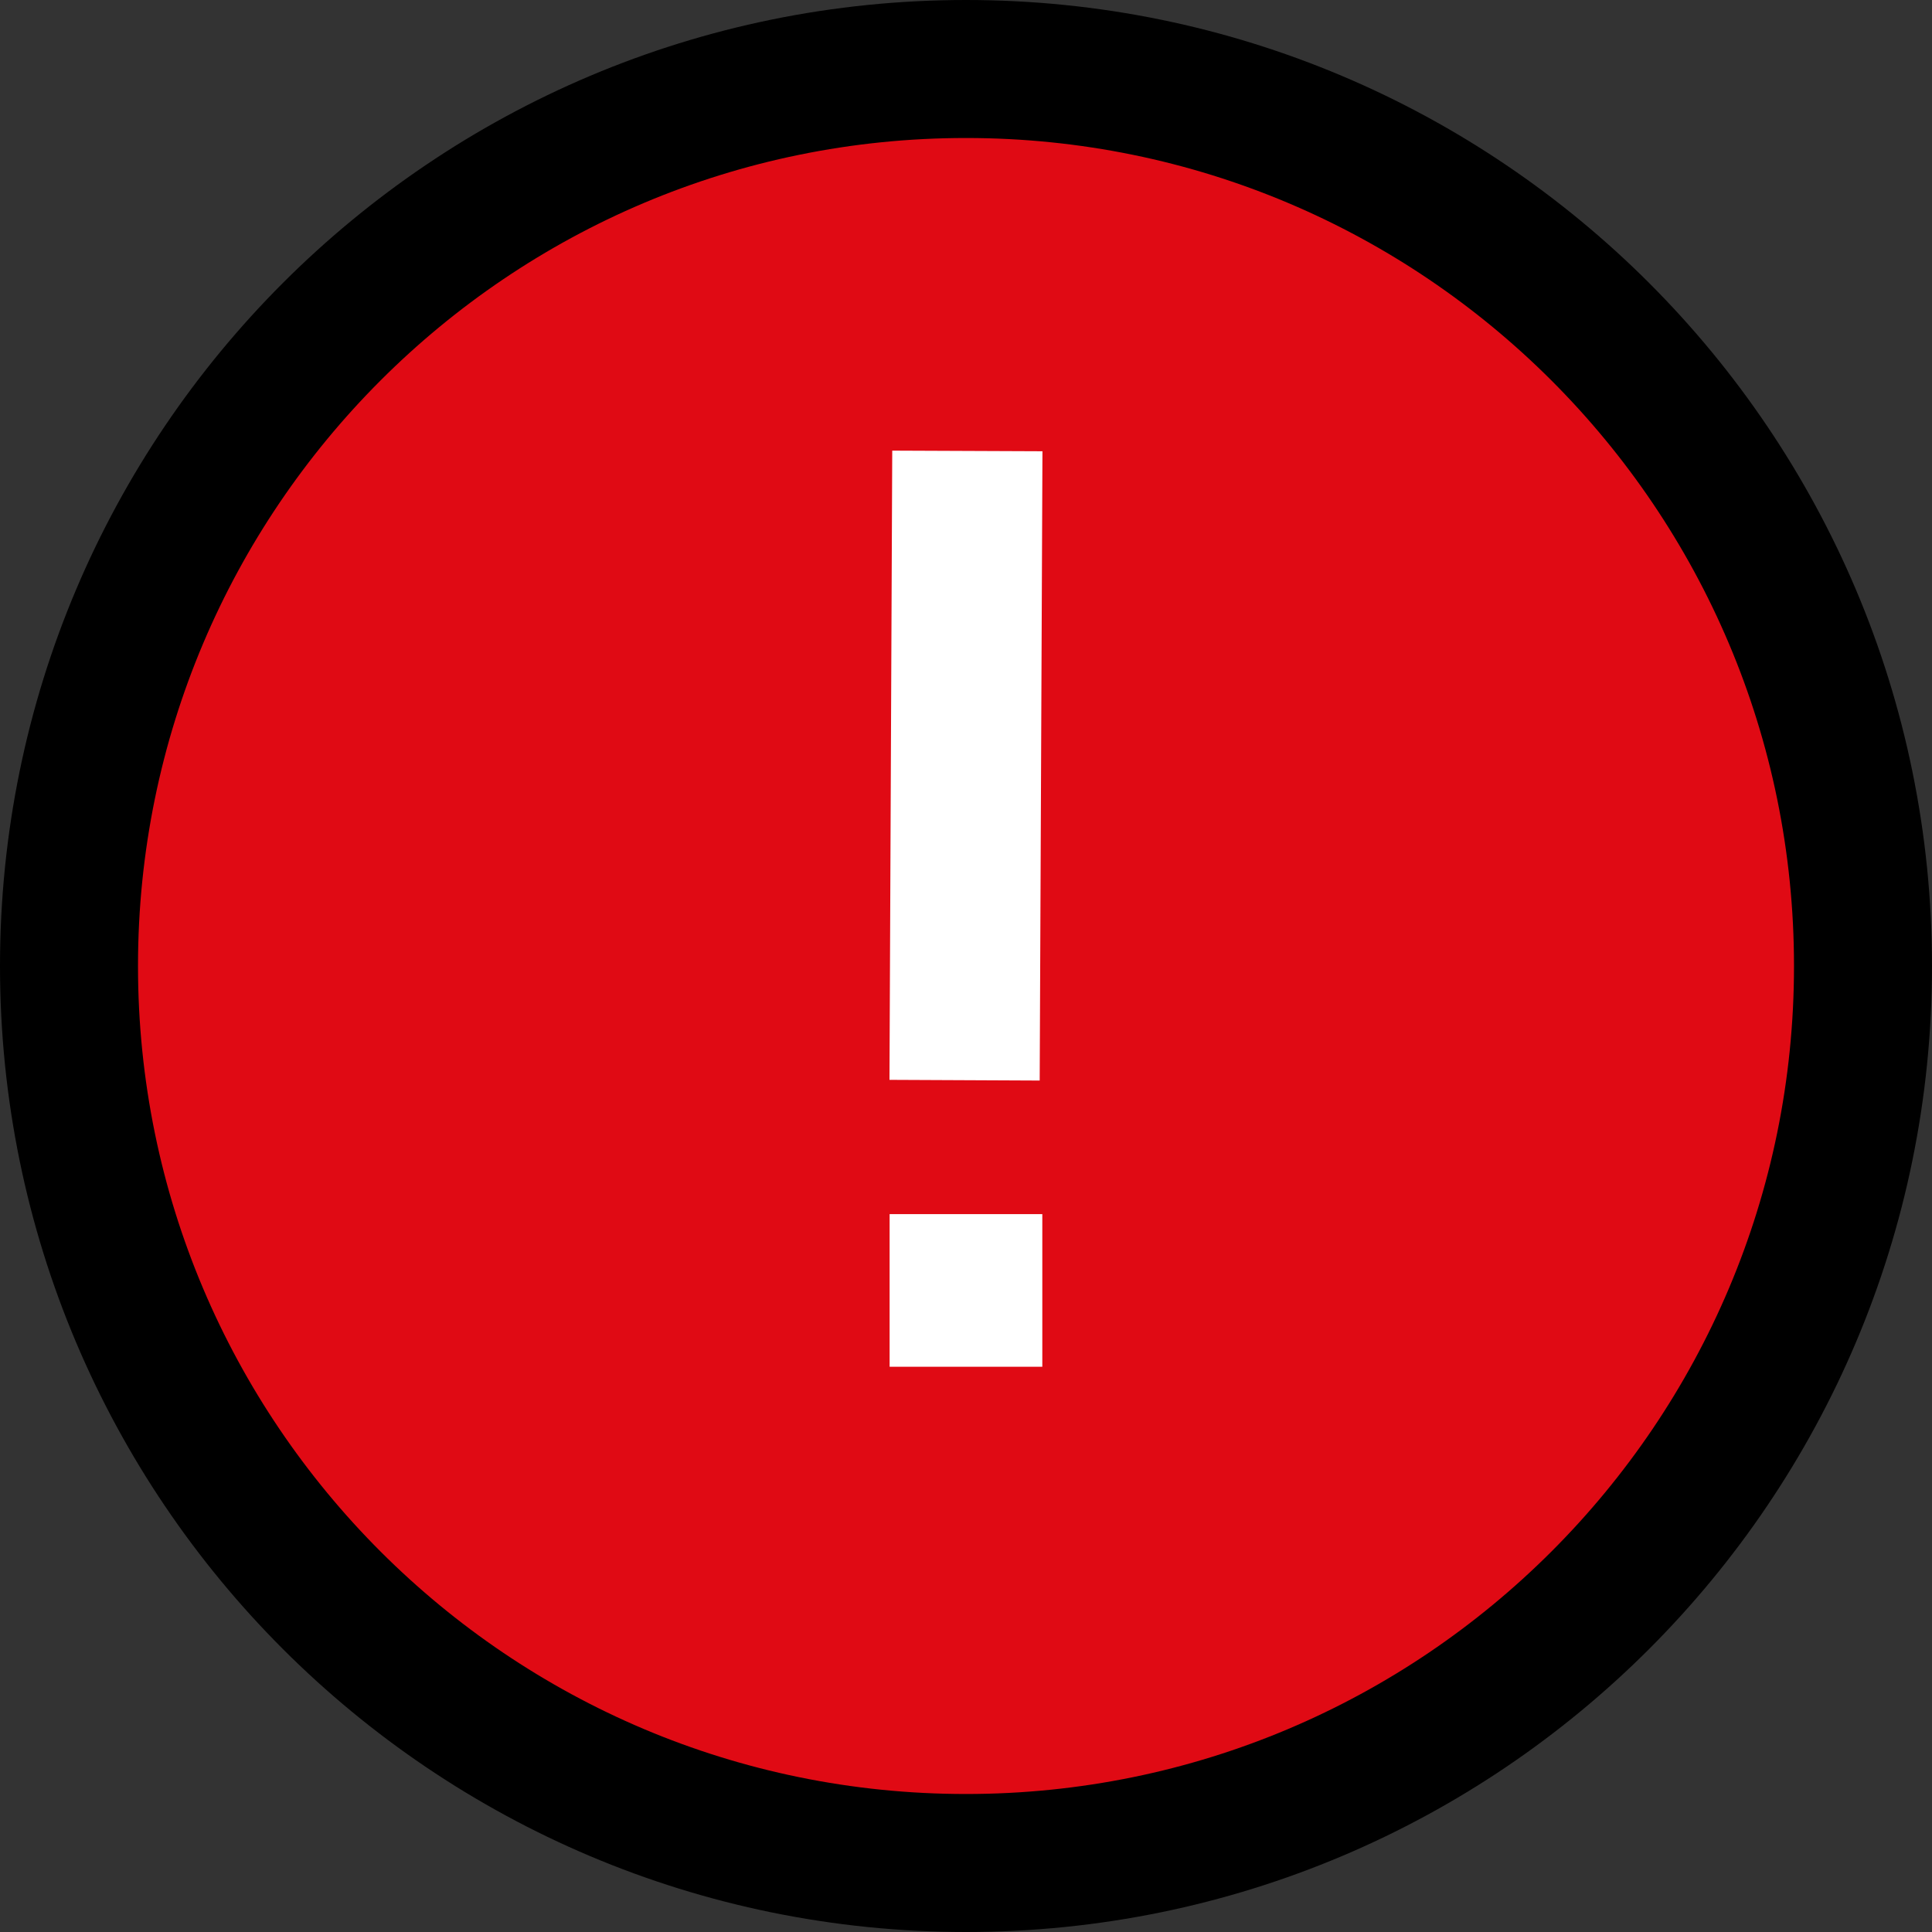 <svg width="28" height="28" viewBox="0 0 28 28" fill="none" xmlns="http://www.w3.org/2000/svg">
<rect x="0" y="0" width="28" height="28" fill="#333333" stroke="none"/>
<path d="M14 27C21.18 27 27 21.18 27 14C27 6.82 21.18 1 14 1C6.82 1 1 6.82 1 14C1 21.18 6.82 27 14 27Z" fill="#E00A14" stroke="black" stroke-width="2" stroke-linejoin="round"/>
<path d="M12.931 6.531L12.891 15.65L15.068 15.66L15.108 6.54L12.931 6.531Z" fill="white"/>
<path d="M15.106 17.596H12.893V19.808H15.106V17.596Z" fill="white"/>
</svg>
